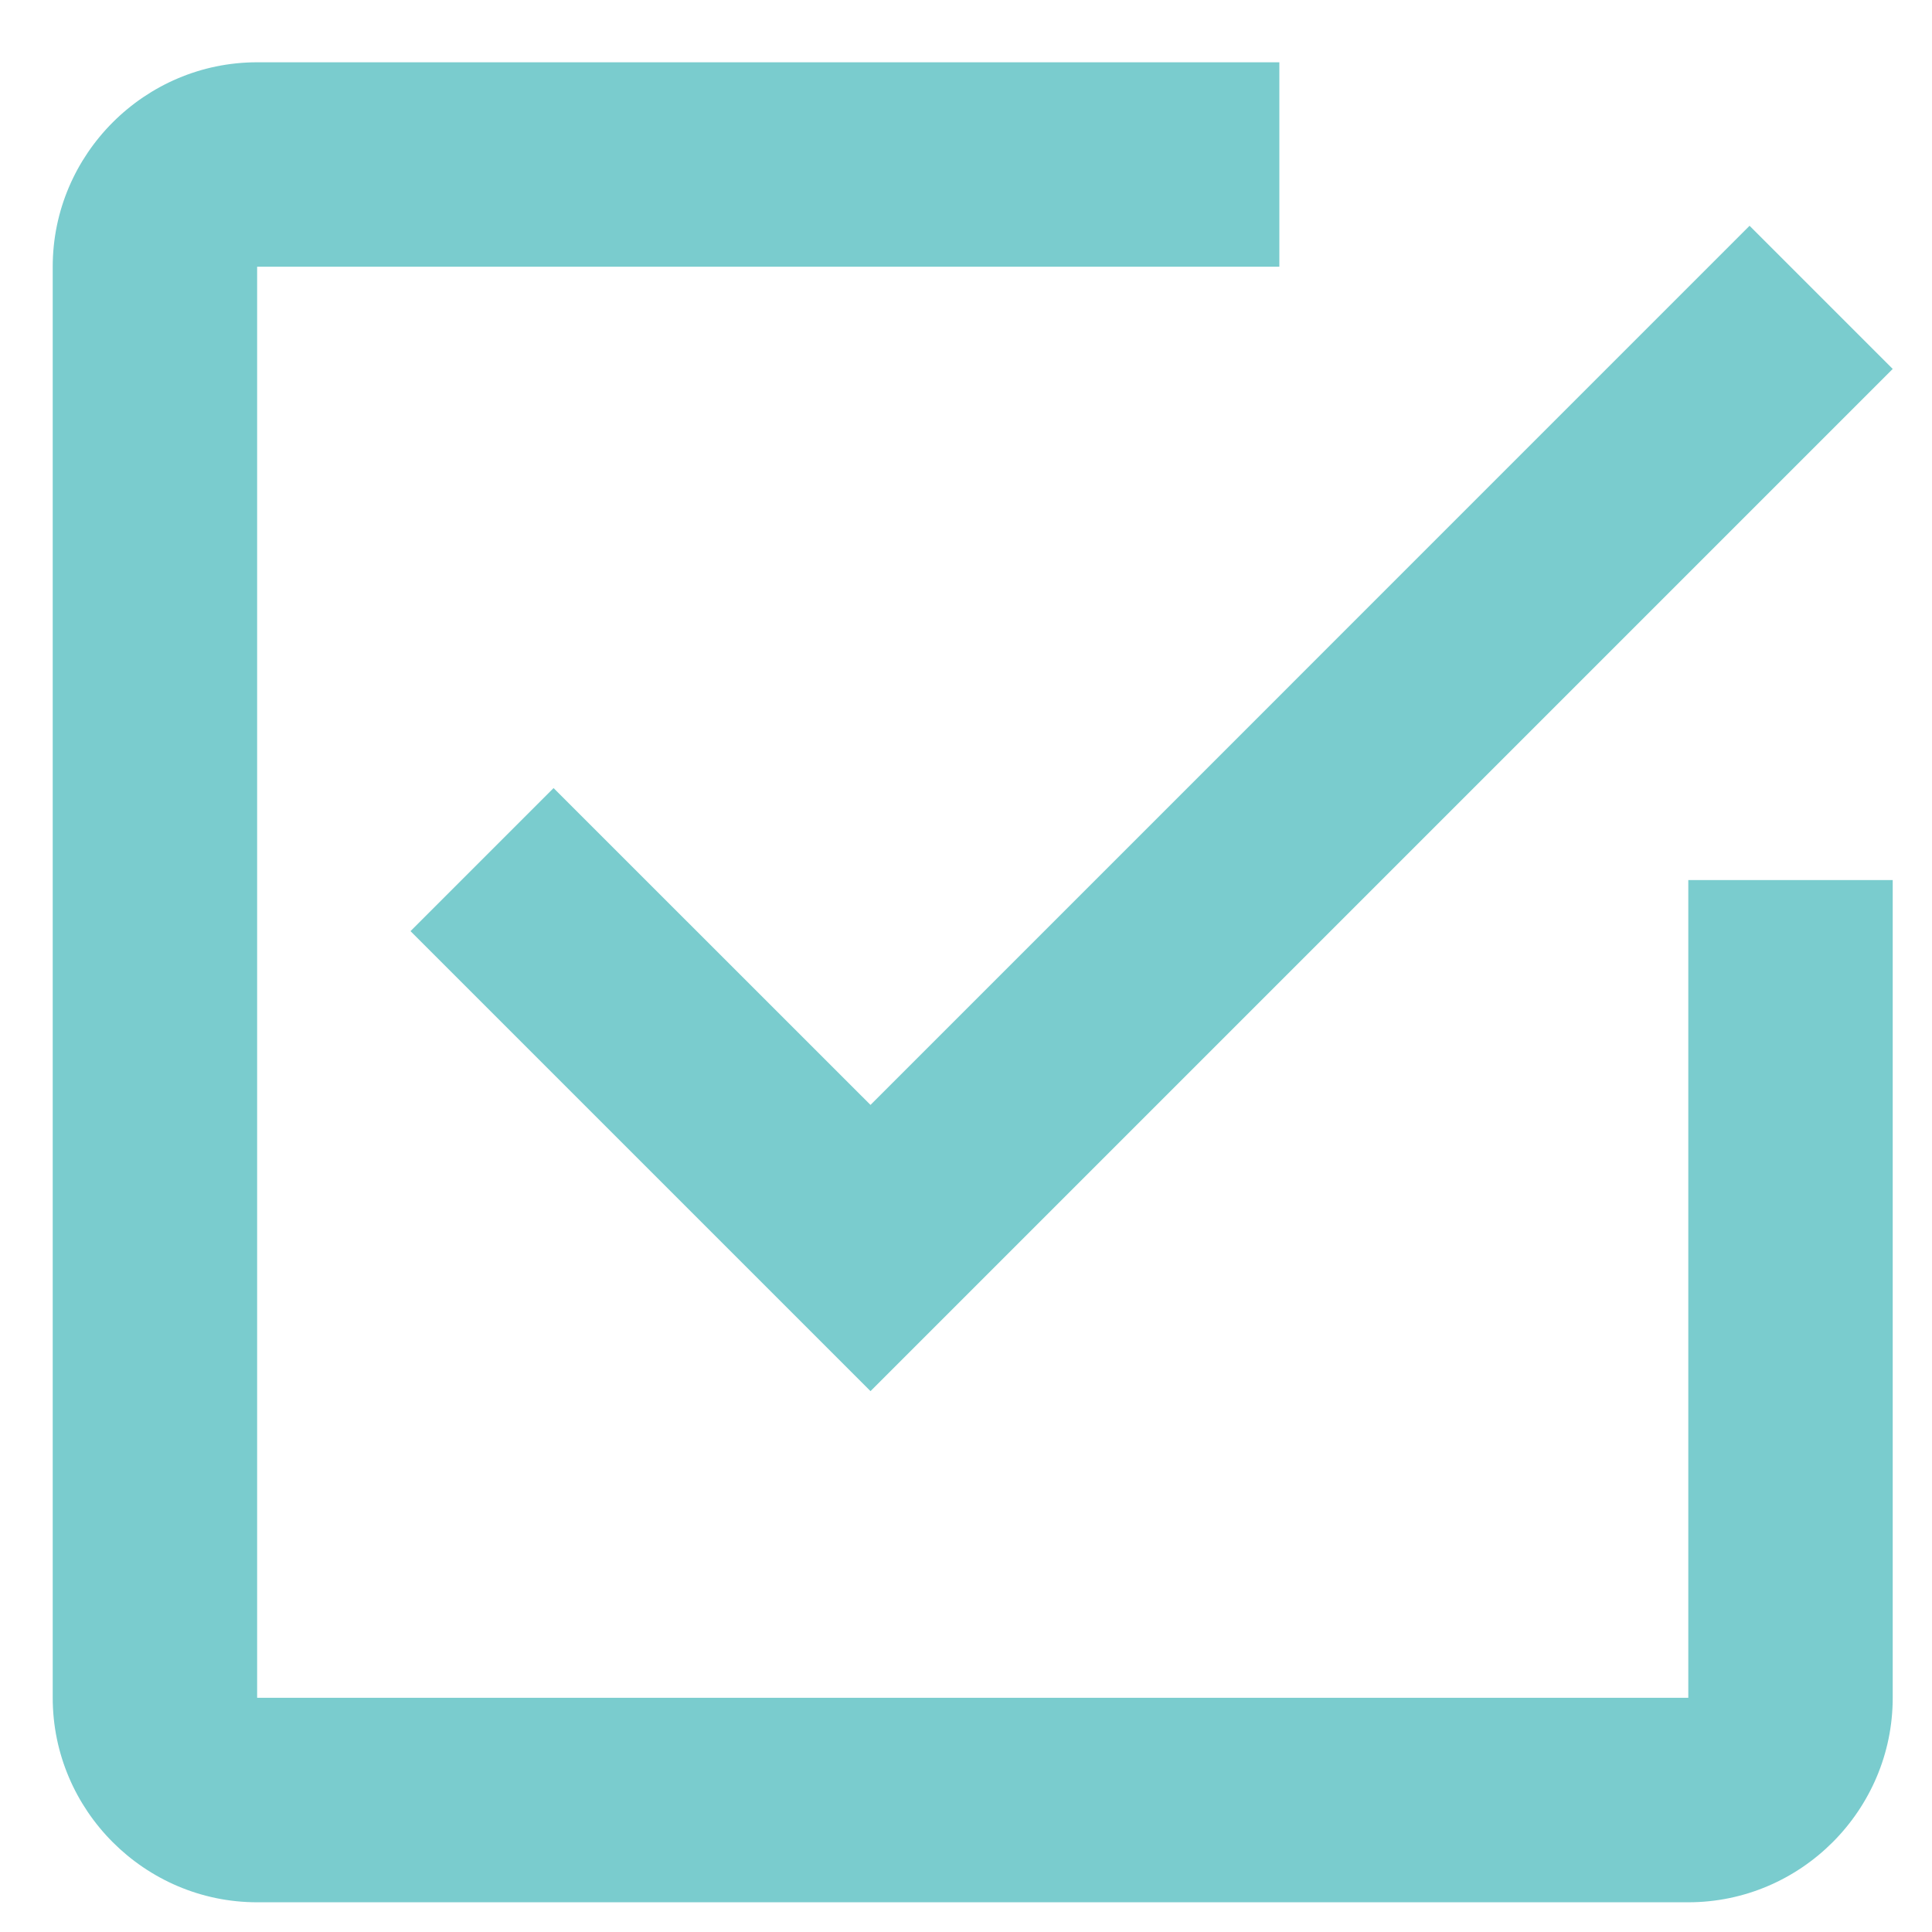<svg width="21" height="21" viewBox="0 0 21 21" fill="none" xmlns="http://www.w3.org/2000/svg">
<path d="M6.017 8.566L4.462 10.121L9.462 15.121L20.573 4.01L19.017 2.454L9.462 12.01L6.017 8.566ZM18.351 18.454H2.795V2.899H13.906V0.677H2.795C1.573 0.677 0.573 1.677 0.573 2.899V18.454C0.573 19.677 1.573 20.677 2.795 20.677H18.351C19.573 20.677 20.573 19.677 20.573 18.454V9.566H18.351V18.454Z" fill="#7ACCCE"/>
</svg>
